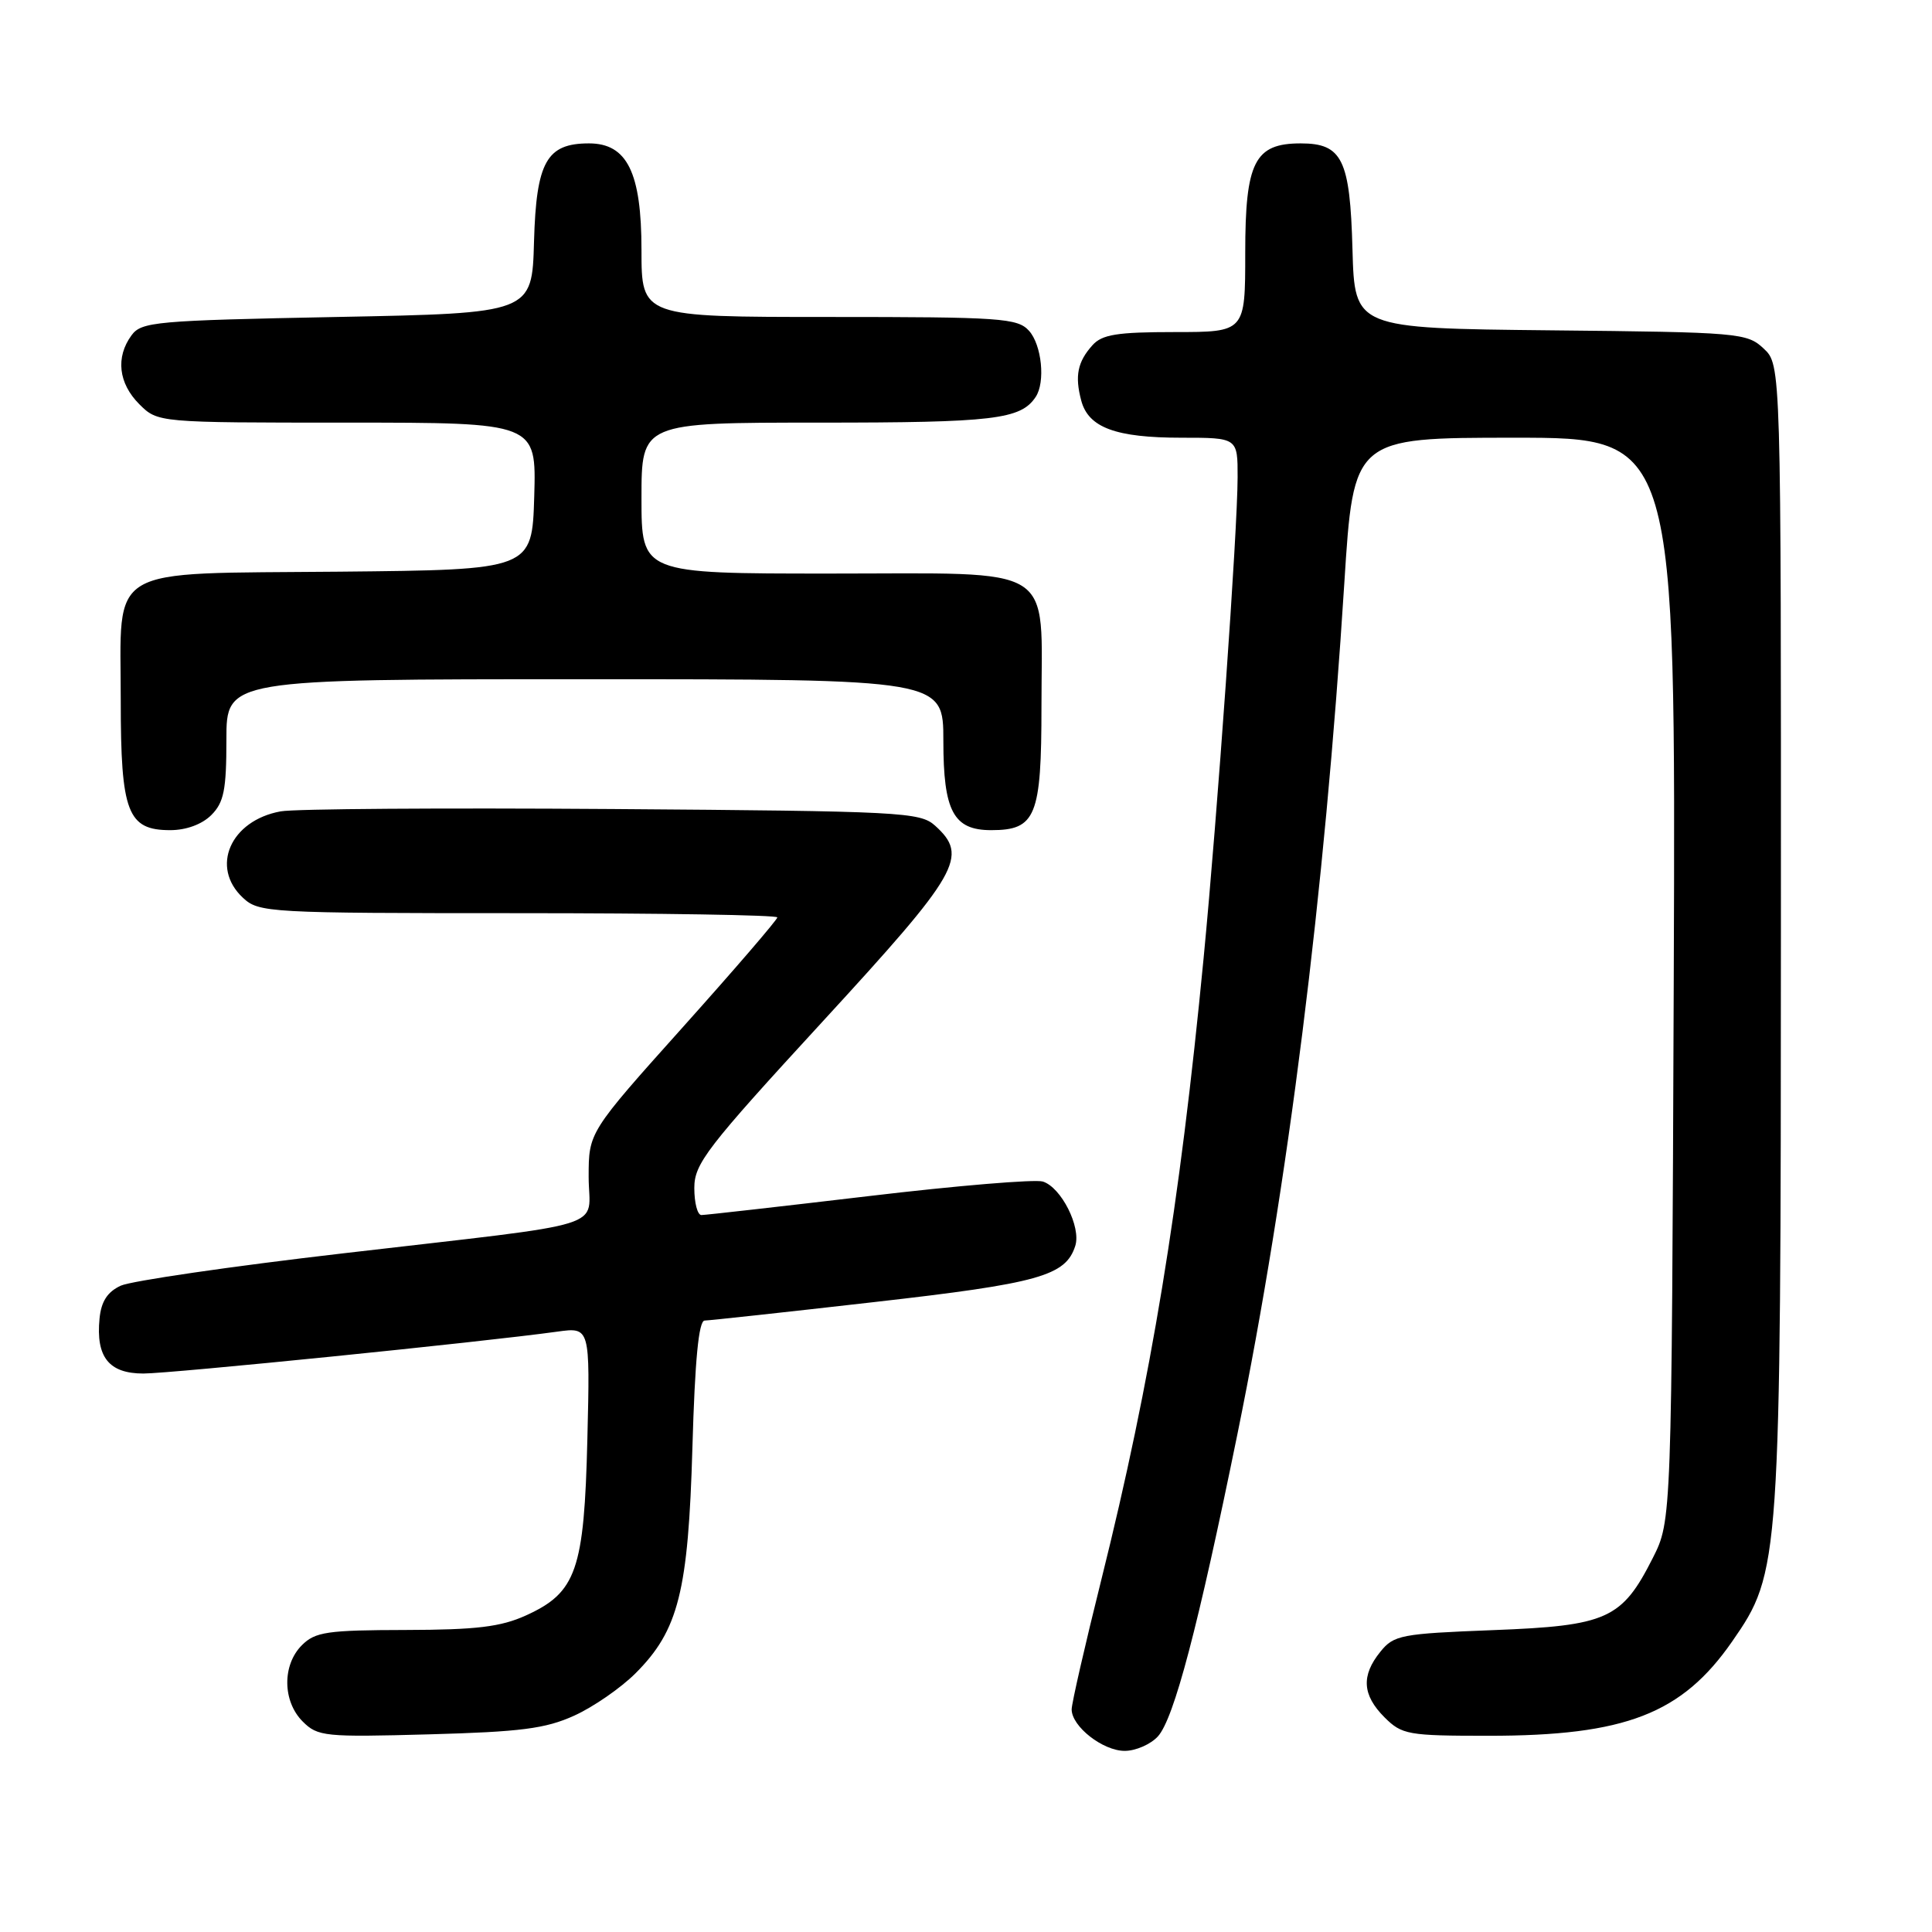 <?xml version="1.0" encoding="UTF-8" standalone="no"?>
<!DOCTYPE svg PUBLIC "-//W3C//DTD SVG 1.1//EN" "http://www.w3.org/Graphics/SVG/1.1/DTD/svg11.dtd" >
<svg xmlns="http://www.w3.org/2000/svg" xmlns:xlink="http://www.w3.org/1999/xlink" version="1.1" viewBox="0 0 256 256">
 <g >
 <path fill="currentColor"
d=" M 153.43 230.08 C 155.56 227.72 158.74 215.65 163.97 190.00 C 170.66 157.19 175.52 118.51 178.13 77.25 C 179.35 58.00 179.35 58.00 200.70 58.00 C 222.05 58.00 222.05 58.00 221.78 129.75 C 221.50 201.50 221.50 201.50 219.00 206.45 C 214.91 214.54 212.97 215.42 197.84 216.00 C 185.66 216.47 184.69 216.65 182.91 218.86 C 180.34 222.03 180.51 224.60 183.45 227.55 C 185.77 229.86 186.54 230.00 197.24 230.00 C 215.38 230.00 222.86 227.10 229.53 217.49 C 235.90 208.30 235.96 207.41 235.98 123.42 C 236.00 48.35 236.00 48.35 233.70 46.19 C 231.49 44.11 230.47 44.02 205.45 43.77 C 179.50 43.50 179.50 43.50 179.21 33.04 C 178.89 21.11 177.85 19.00 172.35 19.00 C 166.24 19.00 165.00 21.46 165.00 33.50 C 165.00 44.00 165.00 44.00 155.65 44.00 C 148.02 44.00 146.02 44.32 144.75 45.75 C 142.78 47.95 142.40 49.81 143.27 53.08 C 144.22 56.66 147.84 58.00 156.55 58.00 C 164.00 58.00 164.00 58.00 163.99 63.25 C 163.98 70.36 161.32 107.93 159.48 127.00 C 156.31 159.90 152.54 182.81 145.94 209.29 C 143.77 217.98 142.00 225.72 142.00 226.50 C 142.00 228.77 146.14 232.00 149.03 232.00 C 150.49 232.00 152.47 231.13 153.43 230.08 Z  M 76.09 227.33 C 78.61 226.19 82.27 223.66 84.21 221.72 C 89.91 216.02 91.20 210.89 91.75 191.75 C 92.08 180.22 92.58 174.99 93.37 174.98 C 93.99 174.97 104.11 173.87 115.85 172.53 C 137.69 170.05 141.21 169.06 142.48 165.08 C 143.27 162.59 140.62 157.33 138.18 156.56 C 137.17 156.24 126.79 157.10 115.11 158.49 C 103.44 159.87 93.46 161.00 92.94 161.00 C 92.42 161.00 92.00 159.39 92.00 157.42 C 92.00 154.19 93.62 152.09 109.00 135.36 C 127.17 115.59 128.39 113.47 123.90 109.40 C 121.91 107.61 119.48 107.48 81.15 107.20 C 58.79 107.04 39.01 107.17 37.19 107.51 C 30.53 108.72 27.83 114.90 32.19 118.96 C 34.30 120.93 35.54 121.00 68.69 121.00 C 87.56 121.00 103.00 121.25 103.00 121.56 C 103.00 121.87 97.38 128.40 90.50 136.08 C 78.00 150.03 78.00 150.03 78.00 155.94 C 78.00 163.02 81.78 161.84 45.50 166.07 C 30.65 167.79 17.38 169.73 16.00 170.36 C 14.23 171.18 13.41 172.45 13.19 174.71 C 12.69 179.82 14.43 182.00 19.00 182.00 C 22.63 182.00 63.99 177.82 73.84 176.45 C 78.19 175.85 78.19 175.85 77.83 190.67 C 77.41 208.07 76.38 211.02 69.68 214.06 C 66.35 215.57 63.12 215.96 53.75 215.98 C 43.35 216.00 41.77 216.23 40.00 218.00 C 37.38 220.62 37.43 225.43 40.11 228.11 C 42.10 230.10 43.02 230.19 56.86 229.81 C 68.98 229.48 72.29 229.06 76.09 227.33 Z  M 28.00 108.00 C 29.67 106.33 30.00 104.67 30.00 98.00 C 30.00 90.00 30.00 90.00 77.50 90.00 C 125.00 90.00 125.00 90.00 125.00 98.17 C 125.00 107.49 126.34 110.00 131.33 110.00 C 137.26 110.00 138.00 108.19 138.00 93.57 C 138.00 74.48 140.43 76.00 109.94 76.00 C 85.00 76.00 85.00 76.00 85.00 66.00 C 85.00 56.00 85.00 56.00 108.57 56.00 C 131.67 56.00 135.25 55.58 137.23 52.60 C 138.54 50.64 138.04 45.71 136.35 43.83 C 134.83 42.15 132.64 42.00 109.85 42.00 C 85.00 42.00 85.00 42.00 85.00 33.13 C 85.00 22.85 83.10 19.00 78.04 19.00 C 72.43 19.00 71.06 21.44 70.76 32.00 C 70.50 41.50 70.50 41.50 44.67 42.00 C 20.57 42.47 18.74 42.63 17.42 44.44 C 15.30 47.34 15.70 50.79 18.45 53.55 C 20.91 56.00 20.91 56.00 45.99 56.00 C 71.07 56.00 71.07 56.00 70.79 65.75 C 70.50 75.50 70.50 75.50 45.00 75.75 C 13.62 76.05 16.00 74.64 16.00 92.89 C 16.00 107.66 16.90 110.00 22.56 110.00 C 24.67 110.00 26.77 109.23 28.00 108.00 Z "/>
</g>
</svg>